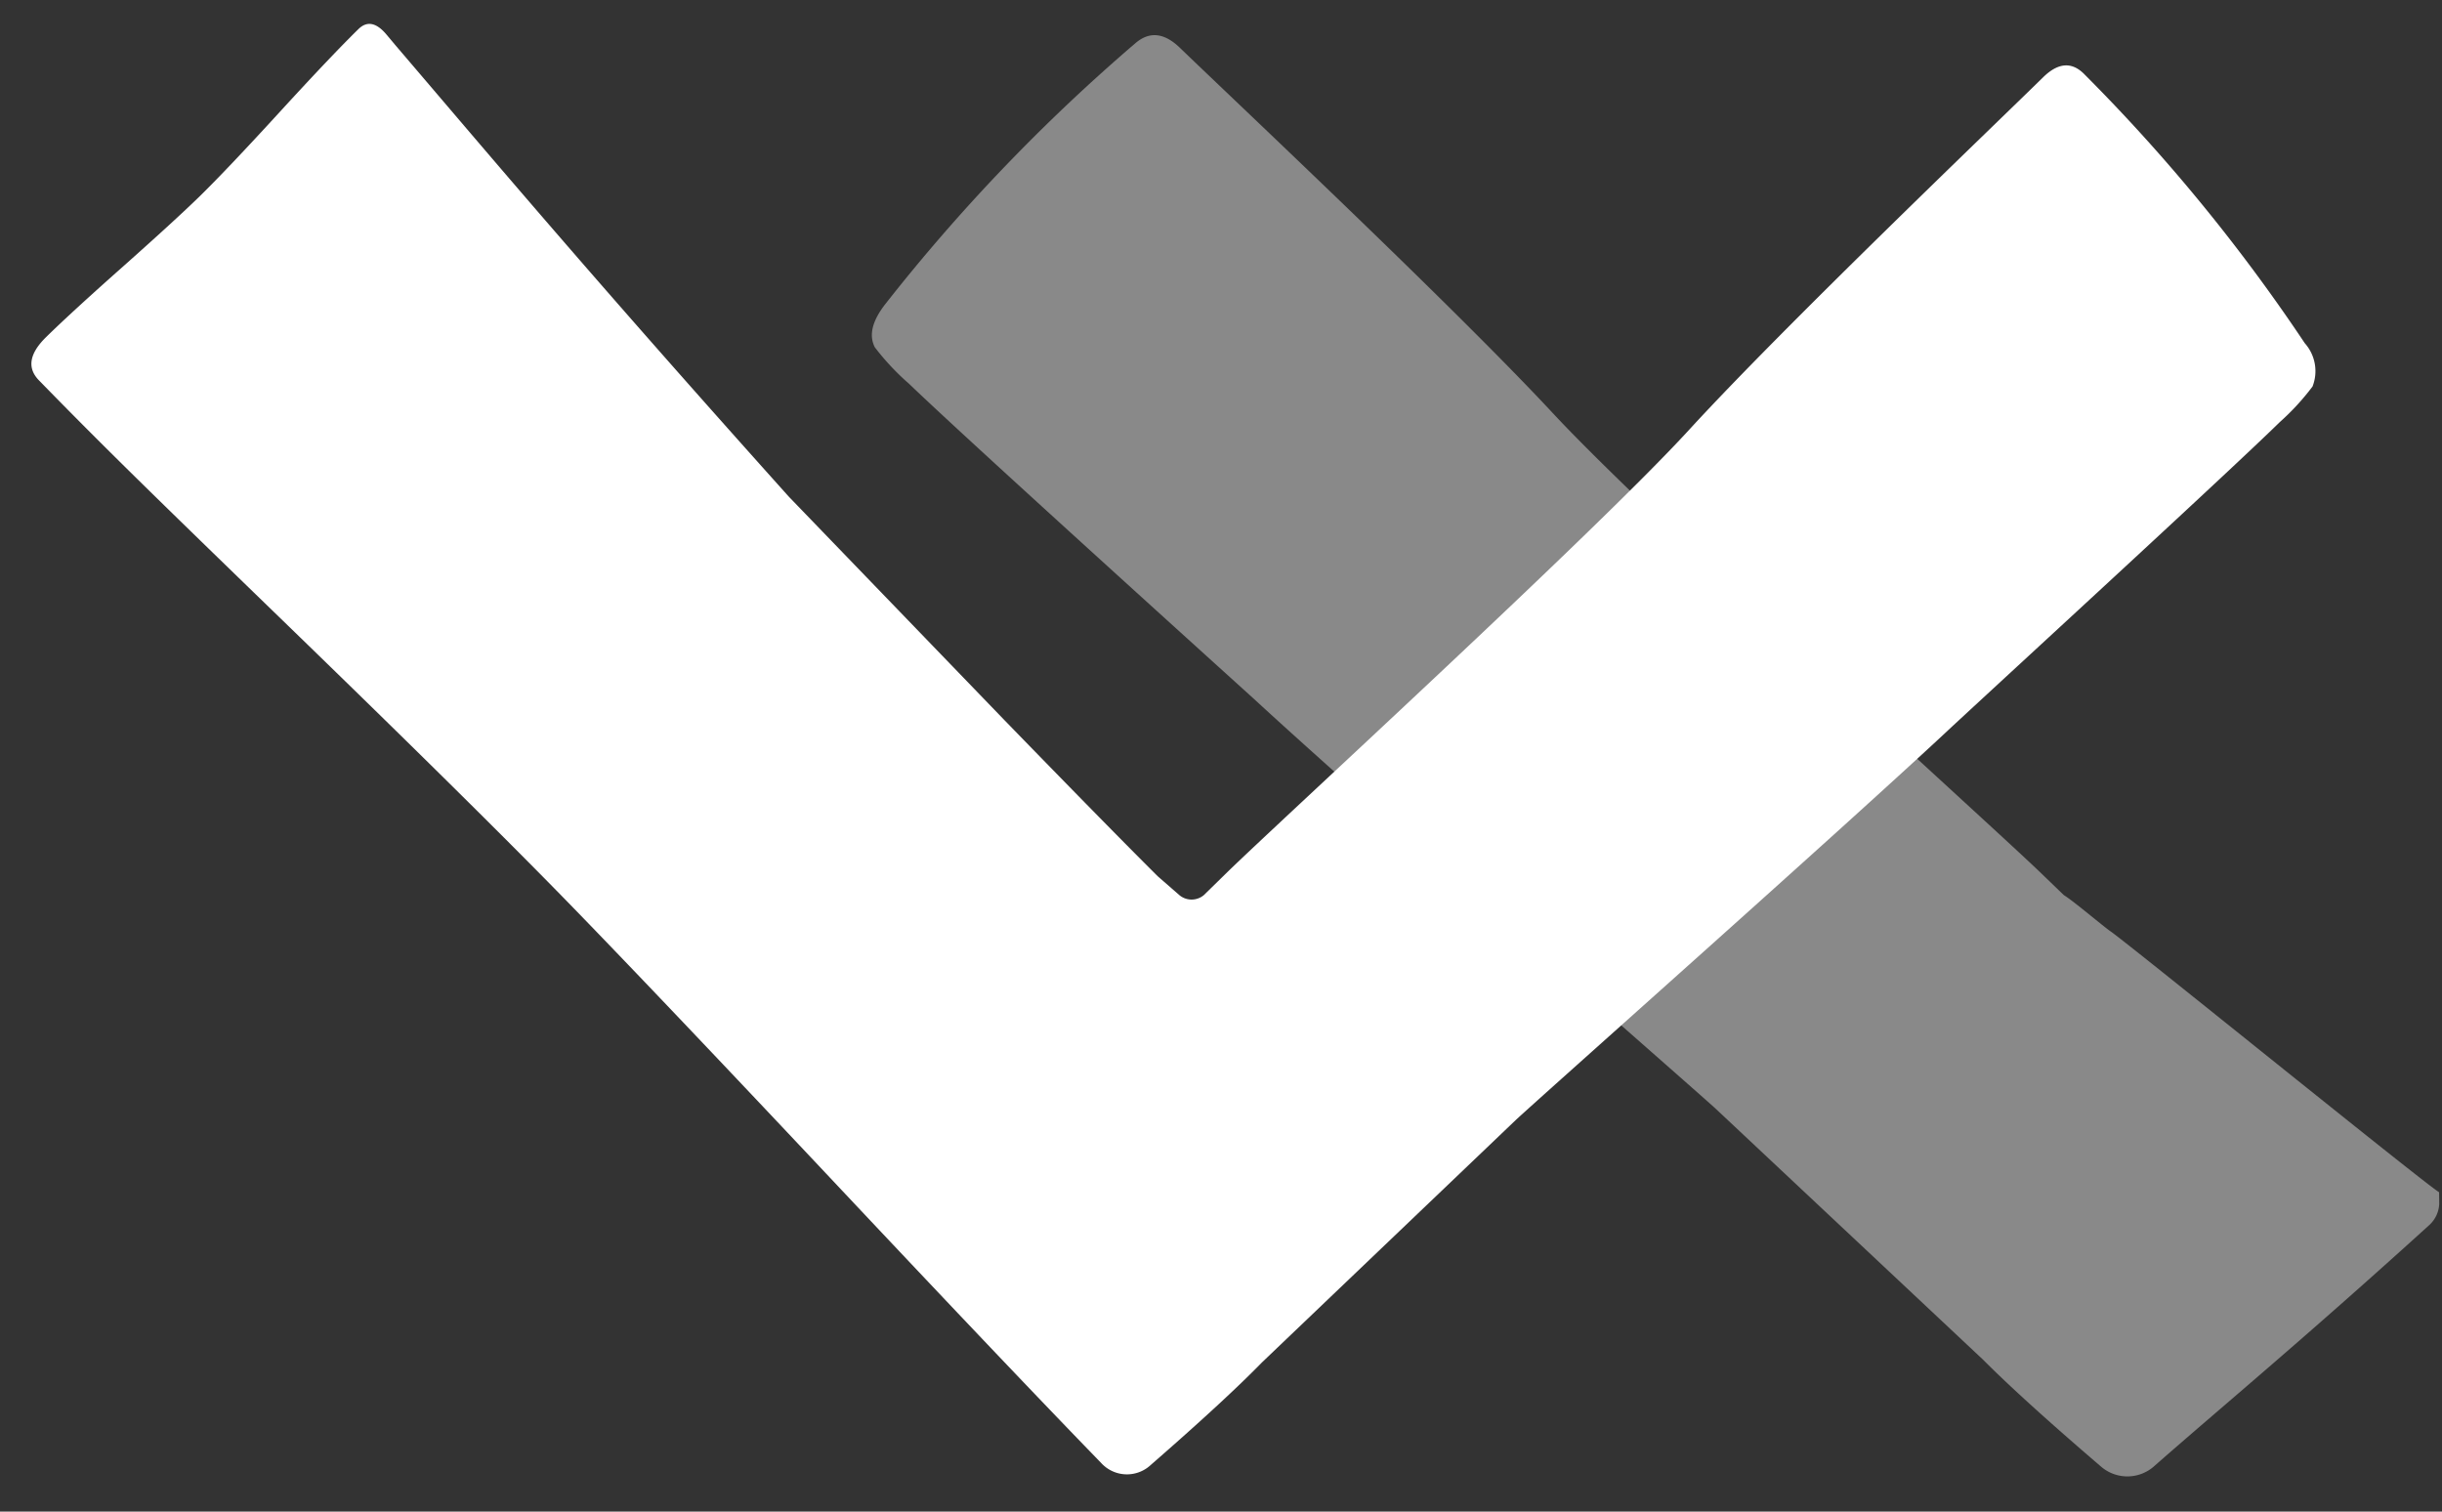 <svg id="ico-bullet-white" xmlns="http://www.w3.org/2000/svg" width="42" height="26" viewBox="0 0 42 26">
  <rect x="0" y="0" width="42" height="26" fill="#333333" stroke="none"/>
  <rect id="사각형_1352" data-name="사각형 1352" width="42" height="26" fill="red" opacity="0"/>
  <path id="패스_951" data-name="패스 951" d="M-355.677-173.7c-.826.81-4.265,3.968-5.628,5.229-1.766,1.657-7.084,6.375-7.516,6.779l-4.363,4.167q-.634.65-1.914,1.765a.6.6,0,0,1-.854-.039q-1.532-1.577-4.54-4.775t-4.54-4.775q-1.631-1.679-4.987-4.931c-2.237-2.168-3.11-3.019-4.2-4.138q-.309-.318.123-.742t1.331-1.221q.9-.8,1.317-1.207.475-.466,1.362-1.435t1.362-1.435q.216-.212.469.077l.168.2c1.647,1.927,3.377,3.987,6.767,7.766l3.7,3.835q1.8,1.853,2.644,2.693l.366.319a.328.328,0,0,0,.427.005l.375-.367c.864-.848,6.333-5.849,7.967-7.632s5.229-5.22,6.093-6.068q.389-.382.712-.049a30.584,30.584,0,0,1,3.788,4.623.722.722,0,0,1,.133.745A4.2,4.2,0,0,1-355.677-173.7Z" transform="translate(394.888 180.959)" fill="#fff"/>
  <path id="패스_952" data-name="패스 952" d="M-233.5,70.716a.523.523,0,0,1-.174.363c-2.169,1.969-3.594,3.147-4.719,4.136a.693.693,0,0,1-.931.009q-1.353-1.16-2.02-1.831l-4.6-4.318c-.456-.416-6.072-5.323-7.934-7.042-1.443-1.306-5.066-4.585-5.936-5.424a4.277,4.277,0,0,1-.59-.628q-.162-.306.174-.74a31.551,31.551,0,0,1,4.3-4.488q.366-.321.775.078c.909.878,4.7,4.441,6.41,6.28s7.483,7.032,8.394,7.909l.395.381c.173.106.669.531.81.628.312.216,5.448,4.378,5.644,4.482Z" transform="translate(275.452 -50.005)" fill="#fff" opacity="0.42" style="isolation: isolate"/>
</svg>
